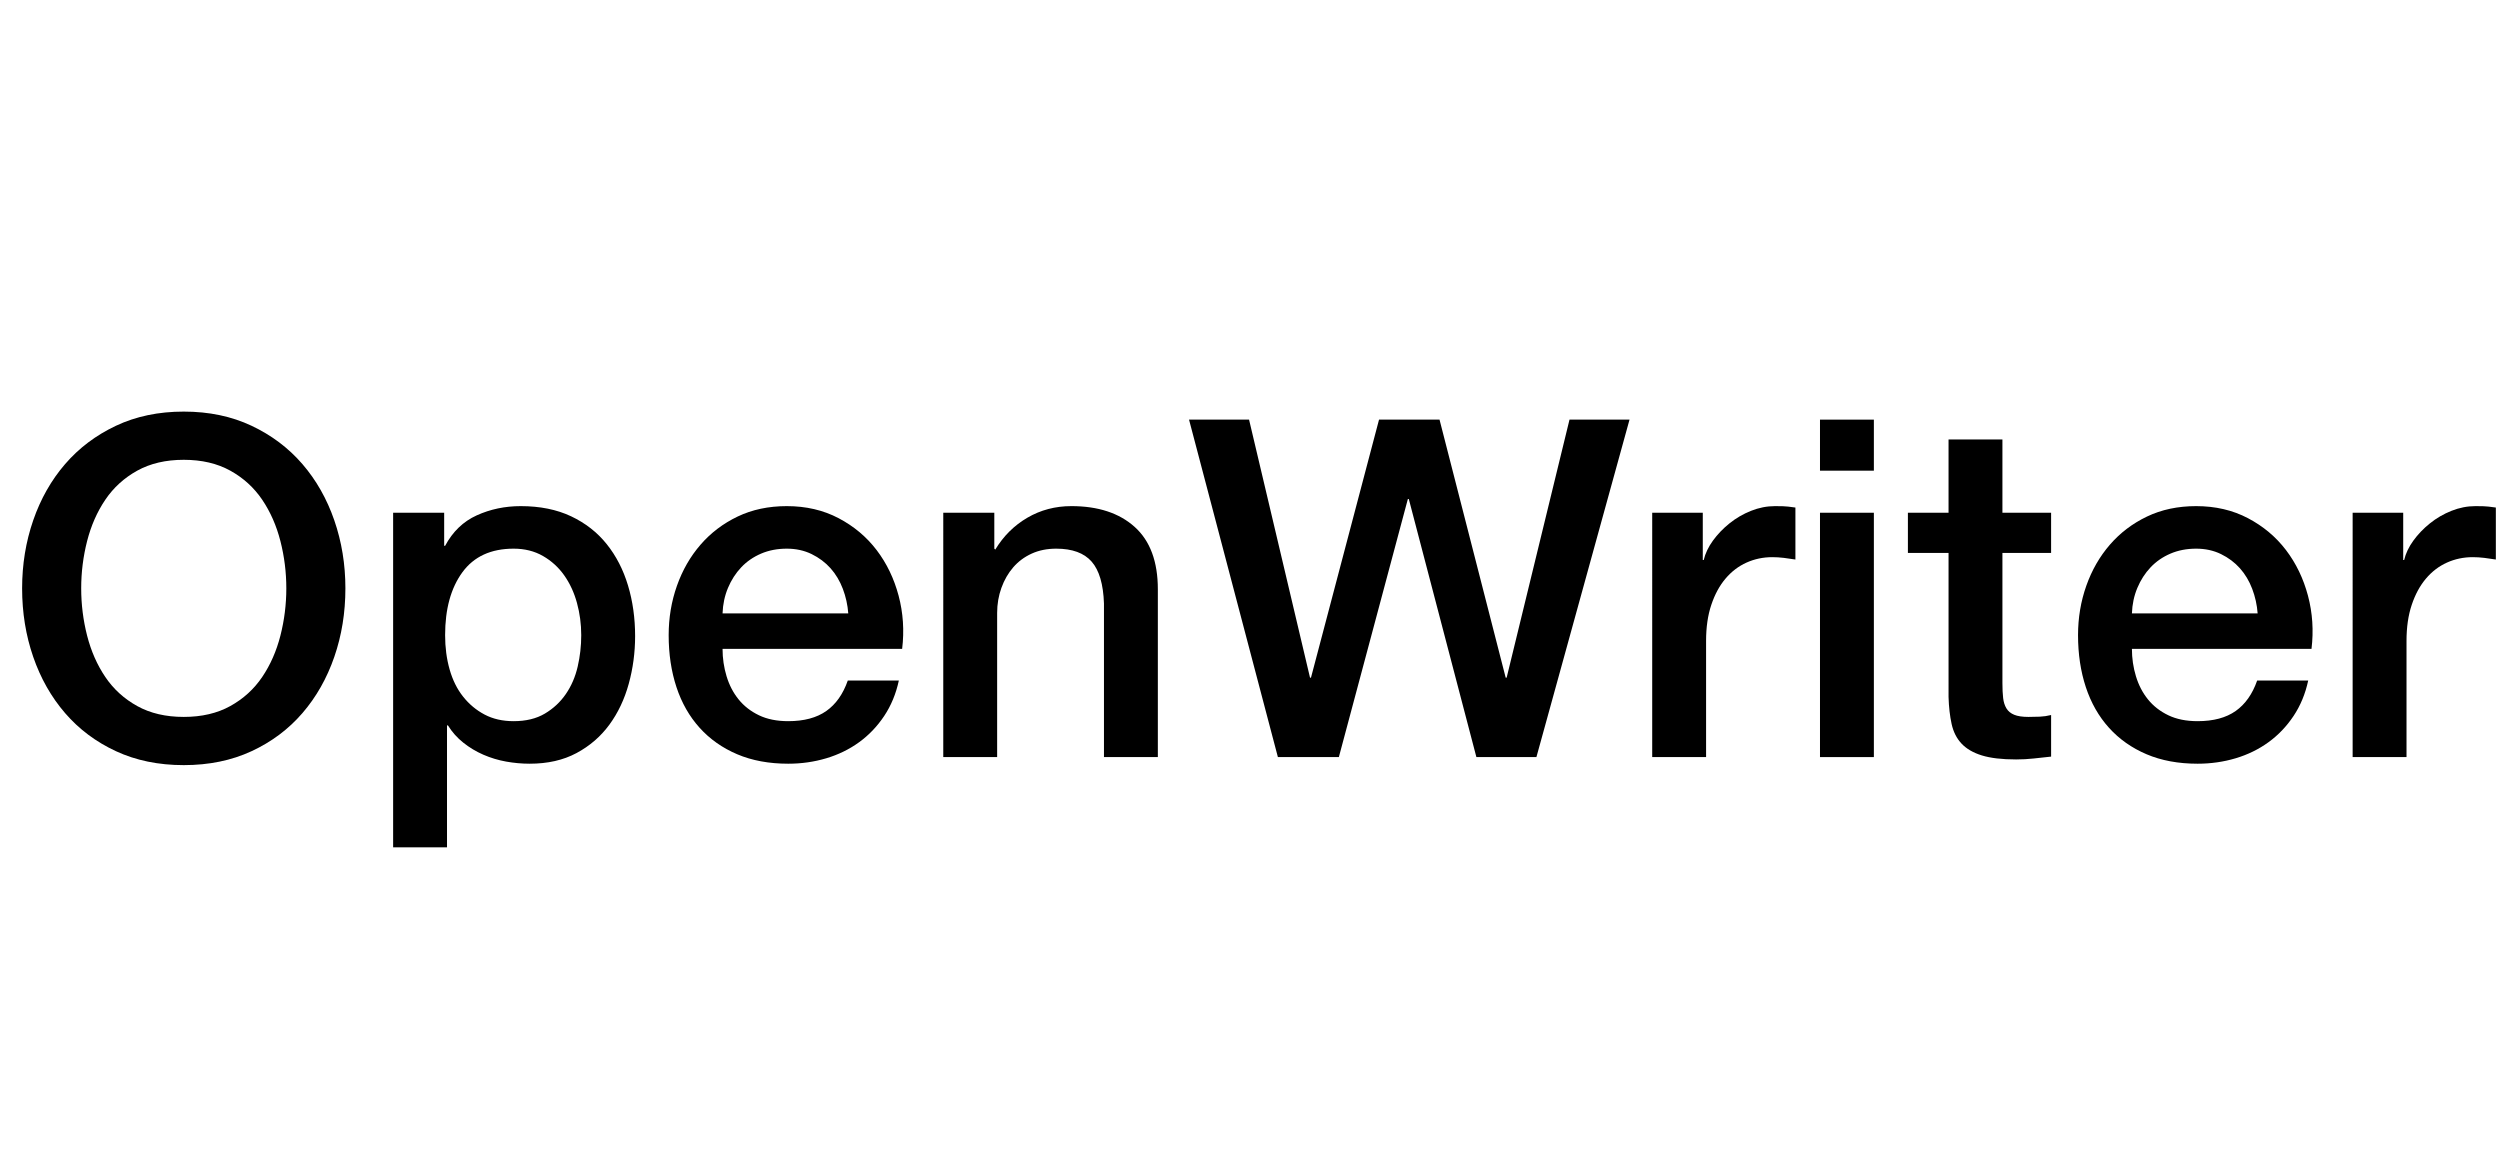 <?xml version="1.0" encoding="utf-8"?>
<!-- Generator: Adobe Illustrator 16.0.4, SVG Export Plug-In . SVG Version: 6.00 Build 0)  -->
<!DOCTYPE svg PUBLIC "-//W3C//DTD SVG 1.1//EN" "http://www.w3.org/Graphics/SVG/1.1/DTD/svg11.dtd">
<svg version="1.1" id="图层_1" xmlns="http://www.w3.org/2000/svg" xmlns:xlink="http://www.w3.org/1999/xlink" x="0px" y="0px"
	 width="1920px" height="900px" viewBox="0 0 1920 900" enable-background="new 0 0 1920 900" xml:space="preserve">
<g>
	<path d="M141.126,316.106c19.357,0,36.718,3.63,52.088,10.889c15.364,7.26,28.369,17.06,39.021,29.402
		c10.646,12.341,18.812,26.741,24.501,43.194c5.683,16.459,8.53,33.882,8.53,52.27c0,18.637-2.847,36.179-8.53,52.632
		c-5.688,16.459-13.855,30.854-24.501,43.195c-10.651,12.341-23.656,22.085-39.021,29.22c-15.37,7.135-32.731,10.708-52.088,10.708
		c-19.363,0-36.723-3.573-52.088-10.708c-15.37-7.135-28.375-16.879-39.02-29.22c-10.651-12.342-18.818-26.736-24.501-43.195
		c-5.688-16.453-8.53-33.995-8.53-52.632c0-18.387,2.841-35.811,8.53-52.27c5.683-16.453,13.85-30.853,24.501-43.194
		c10.646-12.342,23.65-22.142,39.02-29.402C104.403,319.736,121.763,316.106,141.126,316.106z M141.126,353.13
		c-13.793,0-25.715,2.785-35.753,8.349c-10.044,5.569-18.211,13.011-24.501,22.323c-6.295,9.318-10.952,19.907-13.975,31.761
		c-3.029,11.859-4.537,23.957-4.537,36.298c0,12.341,1.508,24.444,4.537,36.298c3.023,11.859,7.679,22.448,13.975,31.761
		c6.29,9.318,14.457,16.76,24.501,22.323c10.039,5.569,21.96,8.349,35.753,8.349c13.793,0,25.709-2.779,35.754-8.349
		c10.039-5.563,18.206-13.005,24.501-22.323c6.29-9.312,10.946-19.901,13.975-31.761c3.023-11.854,4.538-23.957,4.538-36.298
		c0-12.341-1.515-24.439-4.538-36.298c-3.028-11.854-7.685-22.442-13.975-31.761c-6.295-9.312-14.462-16.754-24.501-22.323
		C166.835,355.915,154.919,353.13,141.126,353.13z"/>
	<path d="M301.924,393.784h39.202v25.409h0.726c5.808-10.889,13.912-18.693,24.319-23.412c10.402-4.719,21.654-7.078,33.757-7.078
		c14.757,0,27.643,2.603,38.658,7.804c11.008,5.206,20.145,12.341,27.405,21.416c7.26,9.075,12.705,19.664,16.334,31.761
		c3.63,12.103,5.445,25.045,5.445,38.839c0,12.585-1.633,24.808-4.9,36.661c-3.267,11.859-8.229,22.323-14.882,31.397
		c-6.659,9.074-15.064,16.334-25.228,21.779c-10.163,5.444-22.142,8.167-35.935,8.167c-6.051,0-12.103-0.545-18.149-1.634
		c-6.051-1.089-11.859-2.847-17.423-5.263c-5.57-2.417-10.708-5.502-15.427-9.257c-4.719-3.749-8.655-8.167-11.797-13.248h-0.726
		v93.648h-41.38V393.784z M446.391,487.796c0-8.468-1.089-16.696-3.267-24.683c-2.178-7.985-5.445-15.063-9.801-21.234
		c-4.355-6.171-9.8-11.128-16.334-14.882c-6.534-3.749-14.037-5.626-22.505-5.626c-17.423,0-30.553,6.052-39.383,18.149
		c-8.836,12.103-13.249,28.193-13.249,48.276c0,9.438,1.146,18.212,3.448,26.316c2.297,8.11,5.745,15.063,10.345,20.871
		c4.594,5.808,10.101,10.407,16.516,13.794c6.409,3.392,13.85,5.081,22.323,5.081c9.438,0,17.423-1.934,23.957-5.808
		c6.534-3.868,11.916-8.893,16.152-15.063c4.231-6.171,7.26-13.187,9.075-21.053C445.483,504.073,446.391,496.025,446.391,487.796z"
		/>
	<path d="M554.919,498.322c0,7.26,1.027,14.281,3.085,21.054c2.053,6.777,5.139,12.704,9.256,17.786
		c4.112,5.081,9.313,9.137,15.608,12.159c6.29,3.029,13.793,4.537,22.505,4.537c12.097,0,21.835-2.598,29.22-7.804
		c7.379-5.201,12.886-13.005,16.516-23.412h39.202c-2.178,10.163-5.933,19.238-11.252,27.224c-5.326,7.985-11.74,14.7-19.238,20.146
		c-7.503,5.444-15.914,9.562-25.227,12.341c-9.318,2.779-19.056,4.175-29.22,4.175c-14.763,0-27.831-2.422-39.202-7.26
		c-11.377-4.838-20.996-11.615-28.857-20.327c-7.866-8.712-13.793-19.113-17.786-31.216c-3.993-12.098-5.989-25.409-5.989-39.929
		c0-13.305,2.116-25.953,6.353-37.931c4.231-11.979,10.282-22.505,18.149-31.579c7.861-9.075,17.361-16.272,28.494-21.598
		c11.127-5.32,23.713-7.985,37.75-7.985c14.757,0,28.006,3.085,39.746,9.256c11.734,6.171,21.473,14.338,29.22,24.501
		c7.742,10.163,13.368,21.841,16.878,35.027c3.505,13.192,4.413,26.804,2.722,40.835H554.919z M651.473,471.1
		c-0.488-6.534-1.877-12.824-4.174-18.875c-2.303-6.046-5.445-11.31-9.438-15.79c-3.993-4.475-8.836-8.105-14.52-10.89
		c-5.688-2.779-12.041-4.174-19.056-4.174c-7.26,0-13.856,1.271-19.783,3.812c-5.933,2.541-11.014,6.052-15.245,10.526
		c-4.237,4.48-7.623,9.744-10.164,15.79c-2.541,6.052-3.936,12.585-4.174,19.602H651.473z"/>
	<path d="M724.431,393.784h39.202v27.586l0.726,0.726c6.29-10.401,14.52-18.569,24.683-24.501
		c10.163-5.927,21.416-8.893,33.757-8.893c20.565,0,36.78,5.326,48.64,15.971c11.854,10.651,17.786,26.622,17.786,47.913v128.858
		h-41.38V463.477c-0.488-14.757-3.63-25.465-9.438-32.124c-5.808-6.652-14.882-9.982-27.224-9.982
		c-7.021,0-13.311,1.271-18.875,3.812c-5.569,2.541-10.288,6.052-14.156,10.526c-3.874,4.48-6.896,9.744-9.075,15.79
		c-2.178,6.052-3.267,12.466-3.267,19.238v110.709h-41.38V393.784z"/>
	<path d="M913.178,322.277h46.099l46.824,198.188h0.727l52.269-198.188h46.462l50.817,198.188h0.726l48.276-198.188h46.099
		l-71.507,259.168h-46.099l-51.906-198.188h-0.726l-52.995,198.188h-46.825L913.178,322.277z"/>
	<path d="M1268.897,393.784h38.839v36.298h0.726c1.208-5.082,3.567-10.039,7.078-14.882c3.505-4.838,7.742-9.256,12.704-13.249
		c4.957-3.993,10.464-7.197,16.516-9.619c6.046-2.417,12.217-3.63,18.513-3.63c4.838,0,8.167,0.125,9.981,0.363
		c1.815,0.244,3.687,0.488,5.626,0.726v39.928c-2.903-0.482-5.87-0.907-8.893-1.271c-3.028-0.363-5.989-0.544-8.894-0.544
		c-7.021,0-13.611,1.396-19.782,4.174c-6.171,2.785-11.559,6.897-16.152,12.341c-4.6,5.445-8.229,12.16-10.89,20.146
		c-2.666,7.985-3.993,17.185-3.993,27.587v89.293h-41.379V393.784z"/>
	<path d="M1397.752,322.277h41.38v39.202h-41.38V322.277z M1397.752,393.784h41.38v187.661h-41.38V393.784z"/>
	<path d="M1465.266,393.784h31.216v-56.262h41.38v56.262h37.387v30.854h-37.387V524.82c0,4.355,0.182,8.11,0.545,11.252
		c0.362,3.148,1.208,5.809,2.54,7.986c1.327,2.178,3.324,3.811,5.989,4.9c2.66,1.089,6.29,1.633,10.89,1.633
		c2.904,0,5.808-0.057,8.712-0.182c2.903-0.119,5.808-0.544,8.711-1.271v31.942c-4.6,0.482-9.074,0.965-13.43,1.452
		c-4.356,0.482-8.837,0.726-13.431,0.726c-10.89,0-19.663-1.032-26.316-3.085c-6.658-2.053-11.858-5.082-15.607-9.074
		c-3.755-3.993-6.296-9.013-7.623-15.063c-1.333-6.046-2.121-12.943-2.359-20.69V424.638h-31.216V393.784z"/>
	<path d="M1637.314,498.322c0,7.26,1.026,14.281,3.086,21.054c2.053,6.777,5.138,12.704,9.256,17.786
		c4.111,5.081,9.312,9.137,15.607,12.159c6.29,3.029,13.794,4.537,22.505,4.537c12.098,0,21.836-2.598,29.221-7.804
		c7.378-5.201,12.886-13.005,16.516-23.412h39.201c-2.178,10.163-5.932,19.238-11.252,27.224c-5.325,7.985-11.74,14.7-19.238,20.146
		c-7.503,5.444-15.914,9.562-25.227,12.341c-9.318,2.779-19.057,4.175-29.221,4.175c-14.763,0-27.83-2.422-39.201-7.26
		c-11.378-4.838-20.996-11.615-28.857-20.327c-7.866-8.712-13.793-19.113-17.786-31.216c-3.992-12.098-5.989-25.409-5.989-39.929
		c0-13.305,2.116-25.953,6.353-37.931c4.23-11.979,10.282-22.505,18.148-31.579c7.861-9.075,17.361-16.272,28.494-21.598
		c11.128-5.32,23.713-7.985,37.75-7.985c14.758,0,28.007,3.085,39.747,9.256c11.734,6.171,21.473,14.338,29.22,24.501
		c7.741,10.163,13.368,21.841,16.879,35.027c3.505,13.192,4.412,26.804,2.722,40.835H1637.314z M1733.867,471.1
		c-0.487-6.534-1.877-12.824-4.174-18.875c-2.303-6.046-5.445-11.31-9.438-15.79c-3.993-4.475-8.837-8.105-14.52-10.89
		c-5.688-2.779-12.041-4.174-19.057-4.174c-7.26,0-13.855,1.271-19.782,3.812c-5.933,2.541-11.014,6.052-15.245,10.526
		c-4.236,4.48-7.623,9.744-10.163,15.79c-2.541,6.052-3.937,12.585-4.175,19.602H1733.867z"/>
	<path d="M1806.827,393.784h38.839v36.298h0.726c1.208-5.082,3.567-10.039,7.078-14.882c3.505-4.838,7.742-9.256,12.704-13.249
		c4.957-3.993,10.464-7.197,16.516-9.619c6.046-2.417,12.217-3.63,18.513-3.63c4.838,0,8.167,0.125,9.981,0.363
		c1.815,0.244,3.687,0.488,5.626,0.726v39.928c-2.903-0.482-5.87-0.907-8.893-1.271c-3.028-0.363-5.989-0.544-8.894-0.544
		c-7.021,0-13.611,1.396-19.782,4.174c-6.171,2.785-11.559,6.897-16.152,12.341c-4.6,5.445-8.229,12.16-10.89,20.146
		c-2.666,7.985-3.993,17.185-3.993,27.587v89.293h-41.379V393.784z"/>
</g>
</svg>
